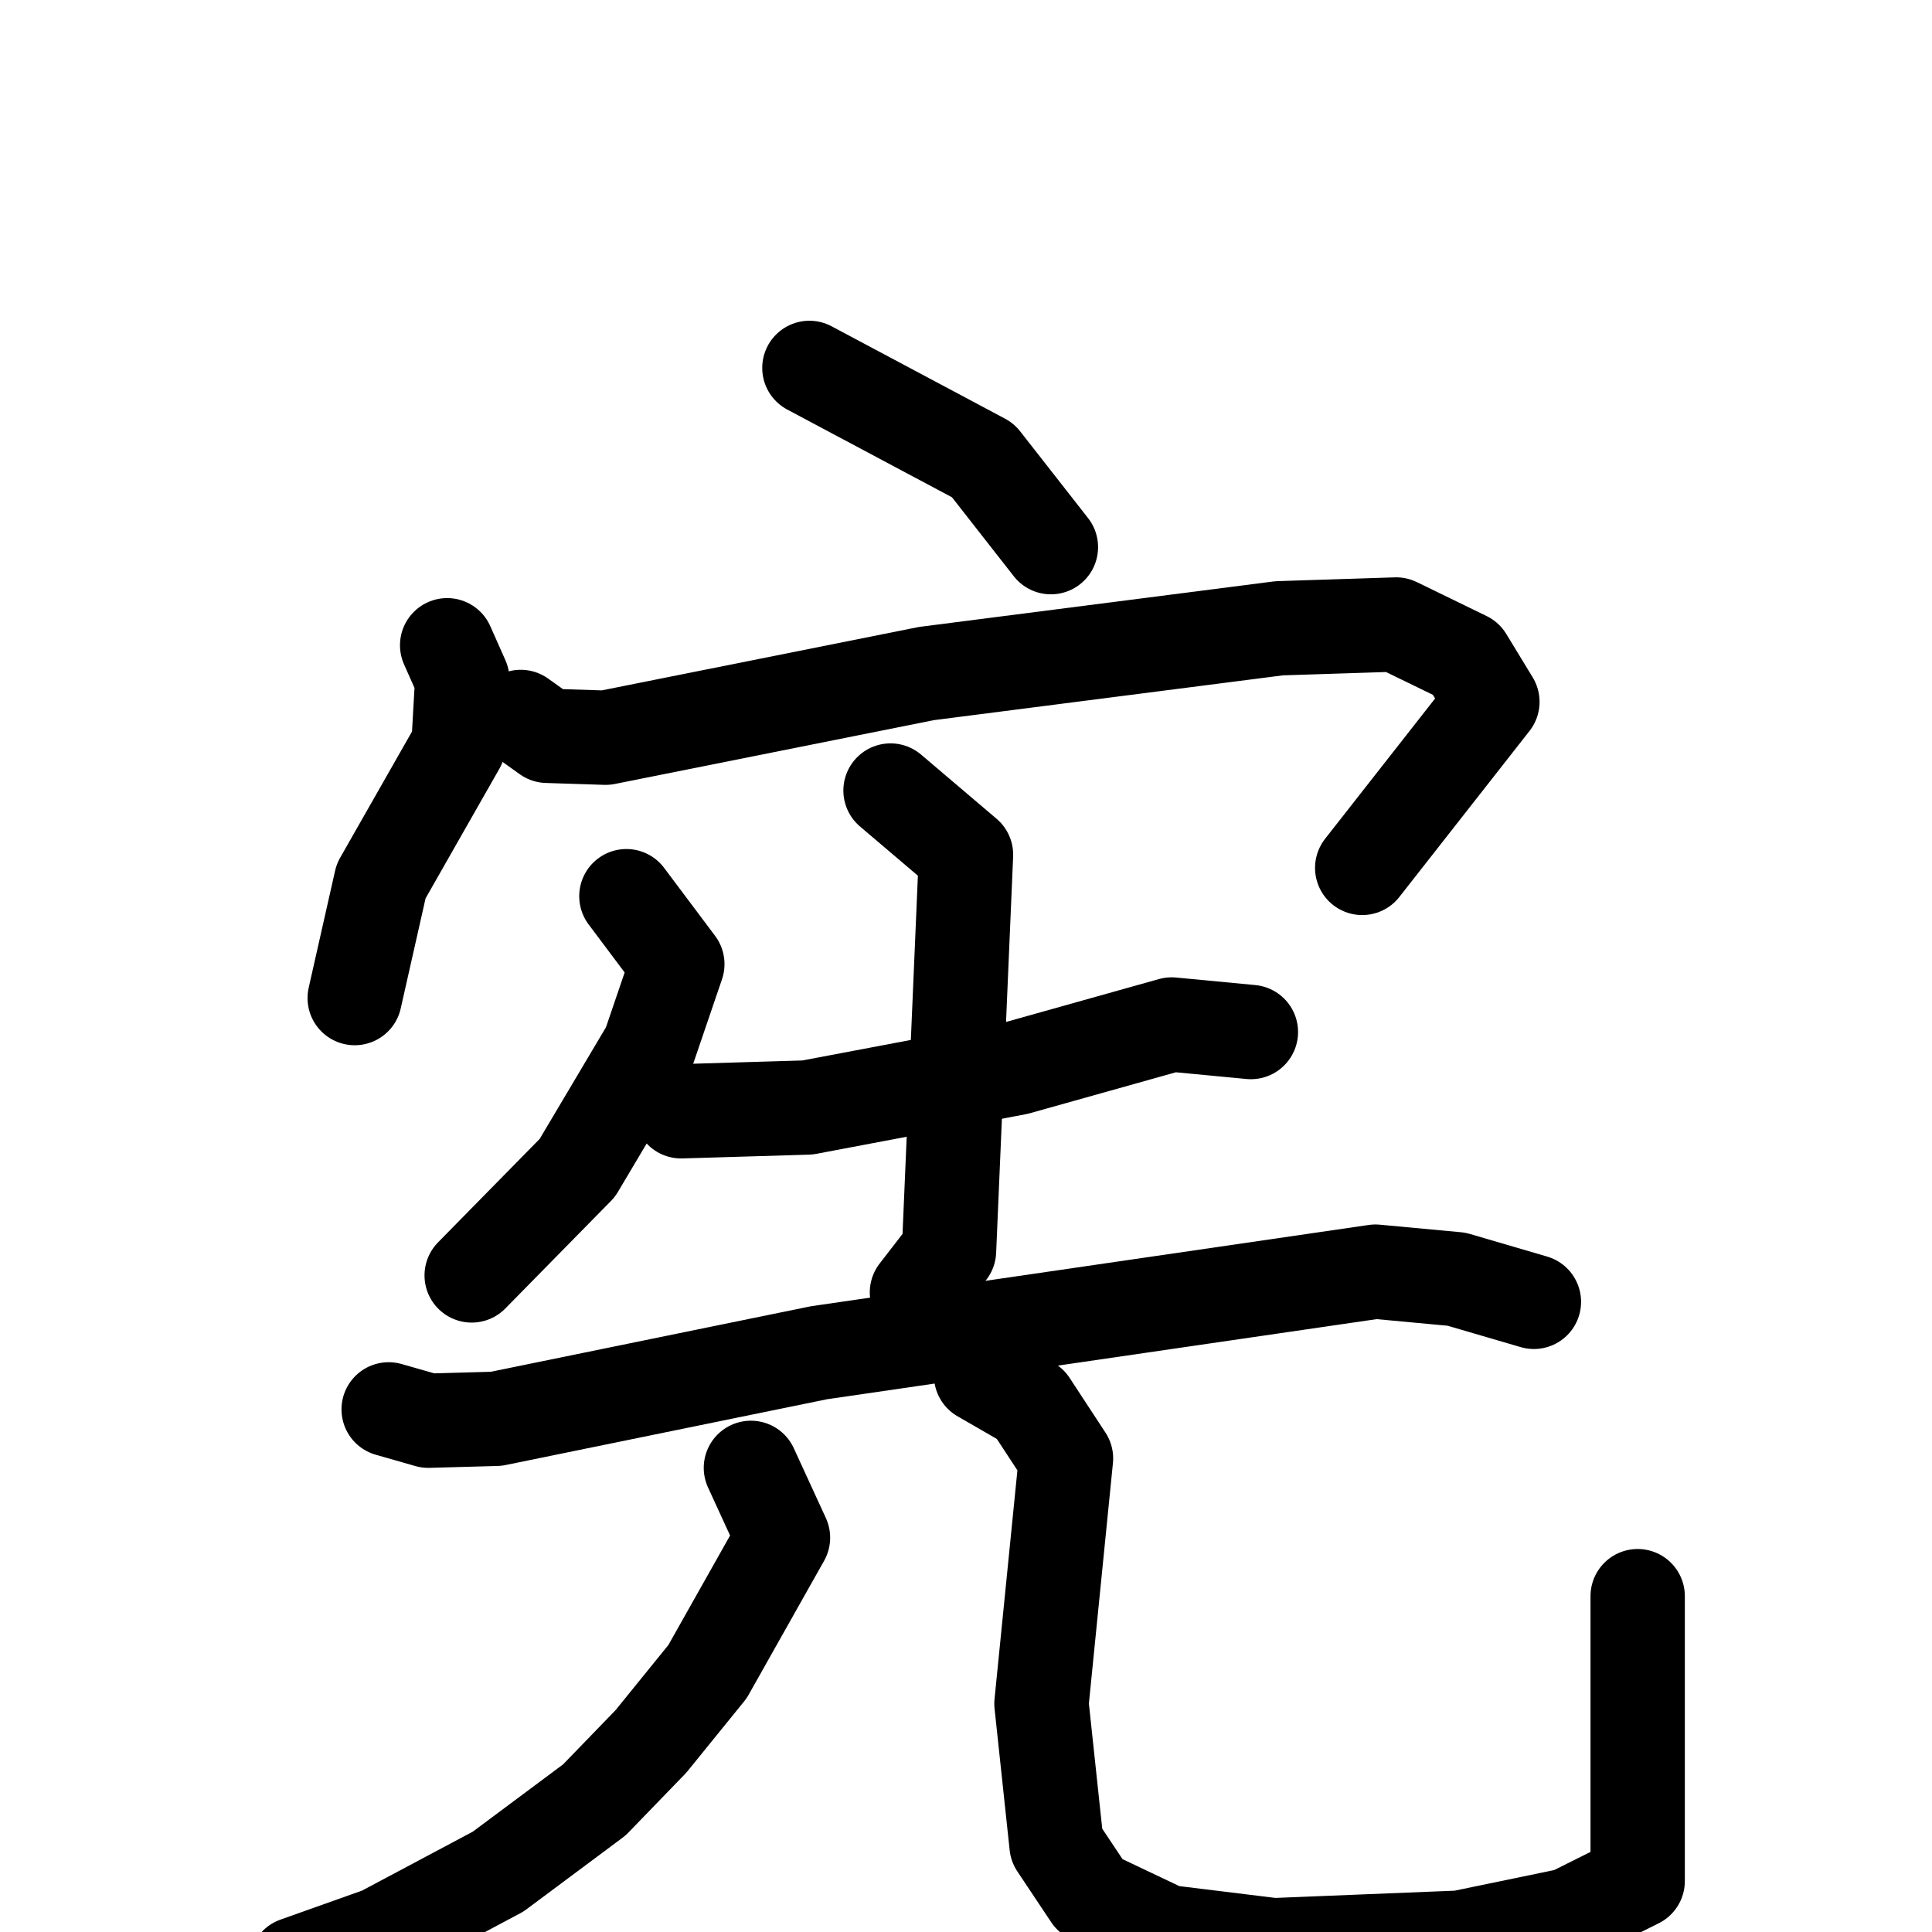 <svg xmlns="http://www.w3.org/2000/svg" viewBox="0 0 1024 1024">
  <g style="fill:none;stroke:#000000;stroke-width:50;stroke-linecap:round;stroke-linejoin:round;" transform="scale(1, 1) translate(0, 0)">
    <path d="M 429.0,195.0 L 521.0,244.0 L 557.0,290.0"/>
    <path d="M 237.0,342.0 L 245.0,360.0 L 243.0,395.0 L 202.0,467.0 L 188.0,529.0"/>
    <path d="M 276.0,380.0 L 290.0,390.0 L 321.0,391.0 L 491.0,357.0 L 678.0,333.0 L 740.0,331.0 L 777.0,349.0 L 791.0,372.0 L 722.0,460.0"/>
    <path d="M 332.0,475.0 L 359.0,511.0 L 344.0,555.0 L 306.0,619.0 L 250.0,676.0"/>
    <path d="M 361.0,589.0 L 428.0,587.0 L 539.0,566.0 L 621.0,543.0 L 663.0,547.0"/>
    <path d="M 472.0,419.0 L 512.0,453.0 L 503.0,663.0 L 486.0,685.0"/>
    <path d="M 206.0,747.0 L 227.0,753.0 L 263.0,752.0 L 434.0,717.0 L 729.0,674.0 L 772.0,678.0 L 813.0,690.0"/>
    <path d="M 398.0,778.0 L 415.0,815.0 L 375.0,886.0 L 345.0,923.0 L 315.0,954.0 L 264.0,992.0 L 202.0,1025.0 L 157.0,1041.0"/>
    <path d="M 520.0,729.0 L 546.0,744.0 L 565.0,773.0 L 552.0,903.0 L 560.0,978.0 L 578.0,1005.0 L 618.0,1024.0 L 675.0,1031.0 L 774.0,1027.0 L 832.0,1015.0 L 868.0,997.0 L 868.0,846.0"/>
  </g>
</svg>
